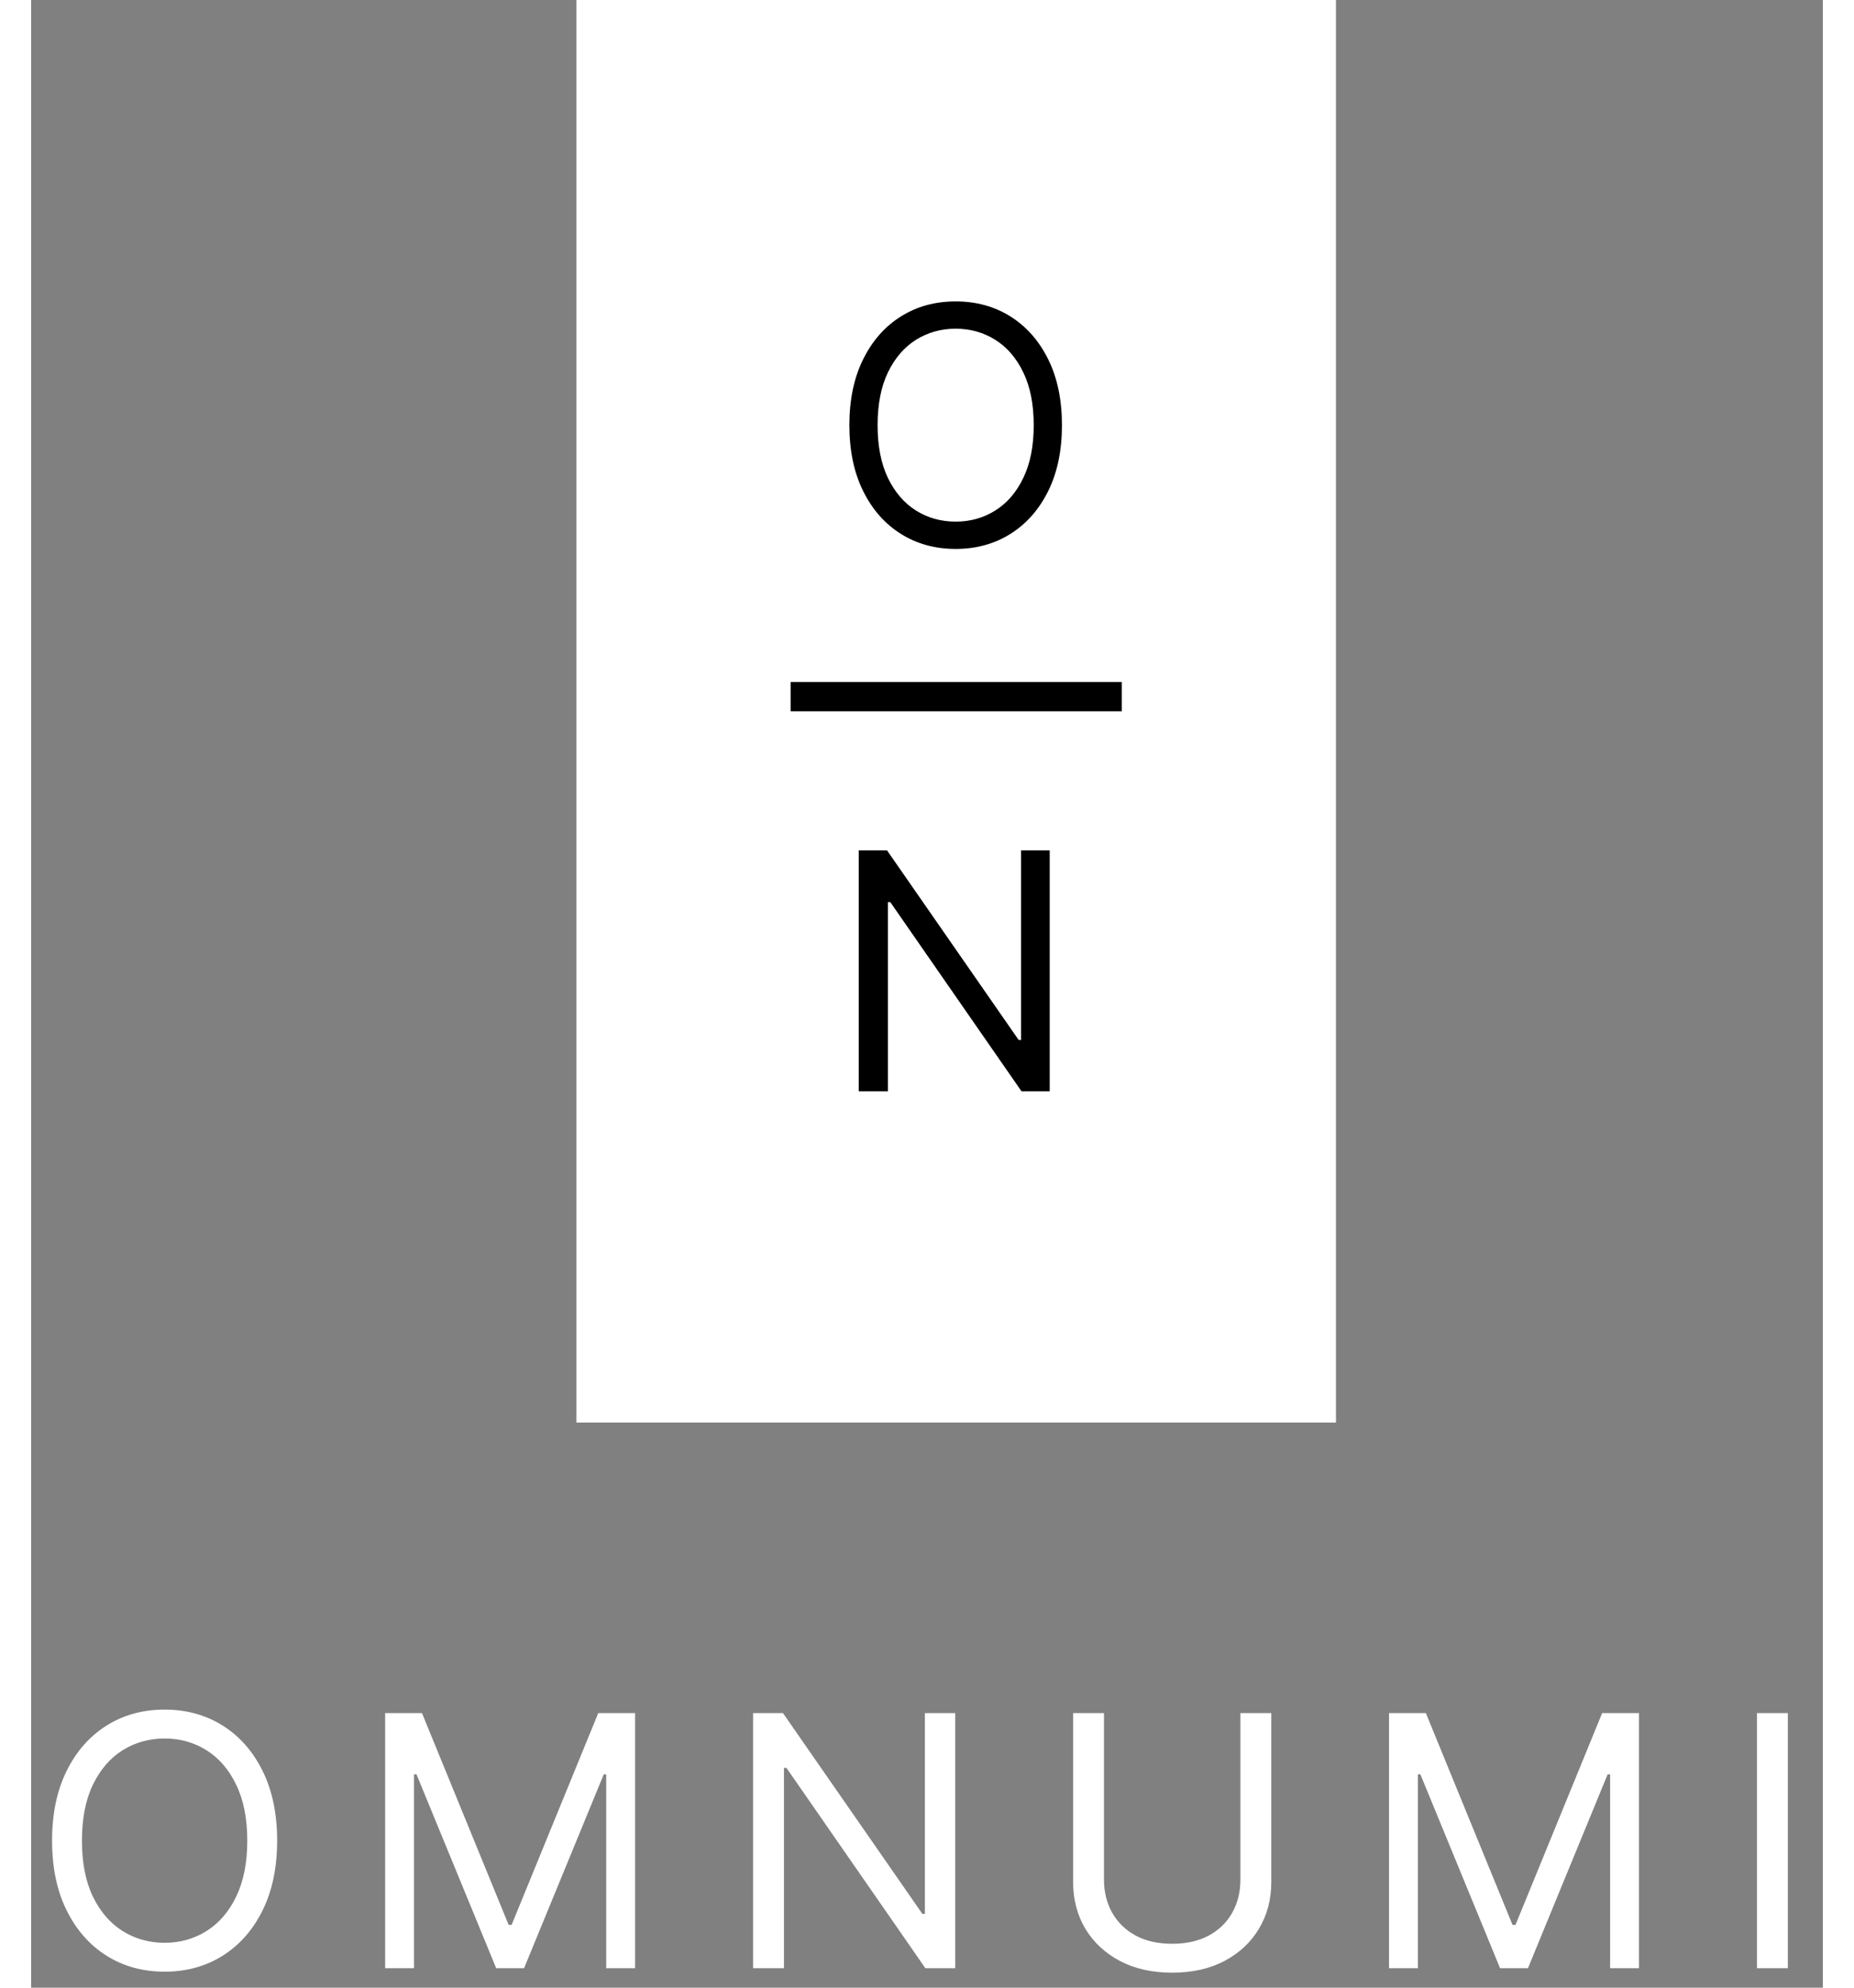 <svg width="280" height="300" viewBox="0 0 92 102" fill="none" xmlns="http://www.w3.org/2000/svg">
<rect x="0" y="0" width="92" height="102" fill="#808080" stroke="none"/>
<rect x="28" width="39" height="73" fill="white"/>
<path d="M12.631 94.454C12.631 95.835 12.381 97.028 11.883 98.034C11.384 99.04 10.7 99.815 9.831 100.361C8.962 100.906 7.969 101.179 6.852 101.179C5.736 101.179 4.743 100.906 3.874 100.361C3.004 99.815 2.32 99.04 1.822 98.034C1.323 97.028 1.074 95.835 1.074 94.454C1.074 93.074 1.323 91.881 1.822 90.875C2.32 89.869 3.004 89.094 3.874 88.548C4.743 88.003 5.736 87.73 6.852 87.73C7.969 87.73 8.962 88.003 9.831 88.548C10.7 89.094 11.384 89.869 11.883 90.875C12.381 91.881 12.631 93.074 12.631 94.454ZM11.097 94.454C11.097 93.321 10.907 92.364 10.528 91.585C10.153 90.805 9.643 90.215 9 89.814C8.361 89.413 7.645 89.213 6.852 89.213C6.06 89.213 5.342 89.413 4.698 89.814C4.059 90.215 3.55 90.805 3.17 91.585C2.795 92.364 2.608 93.321 2.608 94.454C2.608 95.588 2.795 96.545 3.17 97.325C3.55 98.104 4.059 98.695 4.698 99.095C5.342 99.496 6.06 99.696 6.852 99.696C7.645 99.696 8.361 99.496 9 99.095C9.643 98.695 10.153 98.104 10.528 97.325C10.907 96.545 11.097 95.588 11.097 94.454ZM18.176 87.909H20.068L24.517 98.776H24.671L29.119 87.909H31.011V101H29.528V91.054H29.401L25.31 101H23.878L19.787 91.054H19.659V101H18.176V87.909ZM47.45 87.909V101H45.916L38.783 90.722H38.655V101H37.07V87.909H38.604L45.763 98.213H45.891V87.909H47.45ZM62.093 87.909H63.679V96.577C63.679 97.472 63.468 98.271 63.046 98.974C62.628 99.673 62.038 100.224 61.275 100.629C60.513 101.03 59.618 101.23 58.591 101.23C57.564 101.23 56.669 101.03 55.906 100.629C55.143 100.224 54.551 99.673 54.129 98.974C53.711 98.271 53.503 97.472 53.503 96.577V87.909H55.088V96.449C55.088 97.088 55.228 97.657 55.51 98.156C55.791 98.65 56.191 99.04 56.711 99.325C57.236 99.606 57.862 99.747 58.591 99.747C59.319 99.747 59.946 99.606 60.47 99.325C60.994 99.04 61.395 98.65 61.672 98.156C61.953 97.657 62.093 97.088 62.093 96.449V87.909ZM69.724 87.909H71.616L76.065 98.776H76.219L80.668 87.909H82.56V101H81.077V91.054H80.949L76.858 101H75.426L71.335 91.054H71.207V101H69.724V87.909ZM90.203 87.909V101H88.618V87.909H90.203Z" fill="white"/>
<path d="M52.929 21.818C52.929 23.122 52.694 24.249 52.223 25.199C51.752 26.149 51.106 26.881 50.285 27.396C49.464 27.912 48.526 28.169 47.472 28.169C46.417 28.169 45.479 27.912 44.658 27.396C43.837 26.881 43.191 26.149 42.721 25.199C42.25 24.249 42.014 23.122 42.014 21.818C42.014 20.514 42.25 19.387 42.721 18.438C43.191 17.488 43.837 16.755 44.658 16.24C45.479 15.725 46.417 15.467 47.472 15.467C48.526 15.467 49.464 15.725 50.285 16.24C51.106 16.755 51.752 17.488 52.223 18.438C52.694 19.387 52.929 20.514 52.929 21.818ZM51.48 21.818C51.48 20.748 51.301 19.844 50.943 19.108C50.589 18.371 50.108 17.814 49.5 17.435C48.896 17.057 48.22 16.868 47.472 16.868C46.723 16.868 46.045 17.057 45.437 17.435C44.834 17.814 44.352 18.371 43.994 19.108C43.64 19.844 43.463 20.748 43.463 21.818C43.463 22.889 43.64 23.792 43.994 24.529C44.352 25.265 44.834 25.823 45.437 26.201C46.045 26.579 46.723 26.768 47.472 26.768C48.22 26.768 48.896 26.579 49.5 26.201C50.108 25.823 50.589 25.265 50.943 24.529C51.301 23.792 51.48 22.889 51.48 21.818Z" fill="black"/>
<path d="M52.301 43.636V56H50.852L44.115 46.293H43.994V56H42.497V43.636H43.946L50.707 53.368H50.828V43.636H52.301Z" fill="black"/>
<rect x="39" y="35" width="17" height="1.5" fill="black"/>
</svg>
